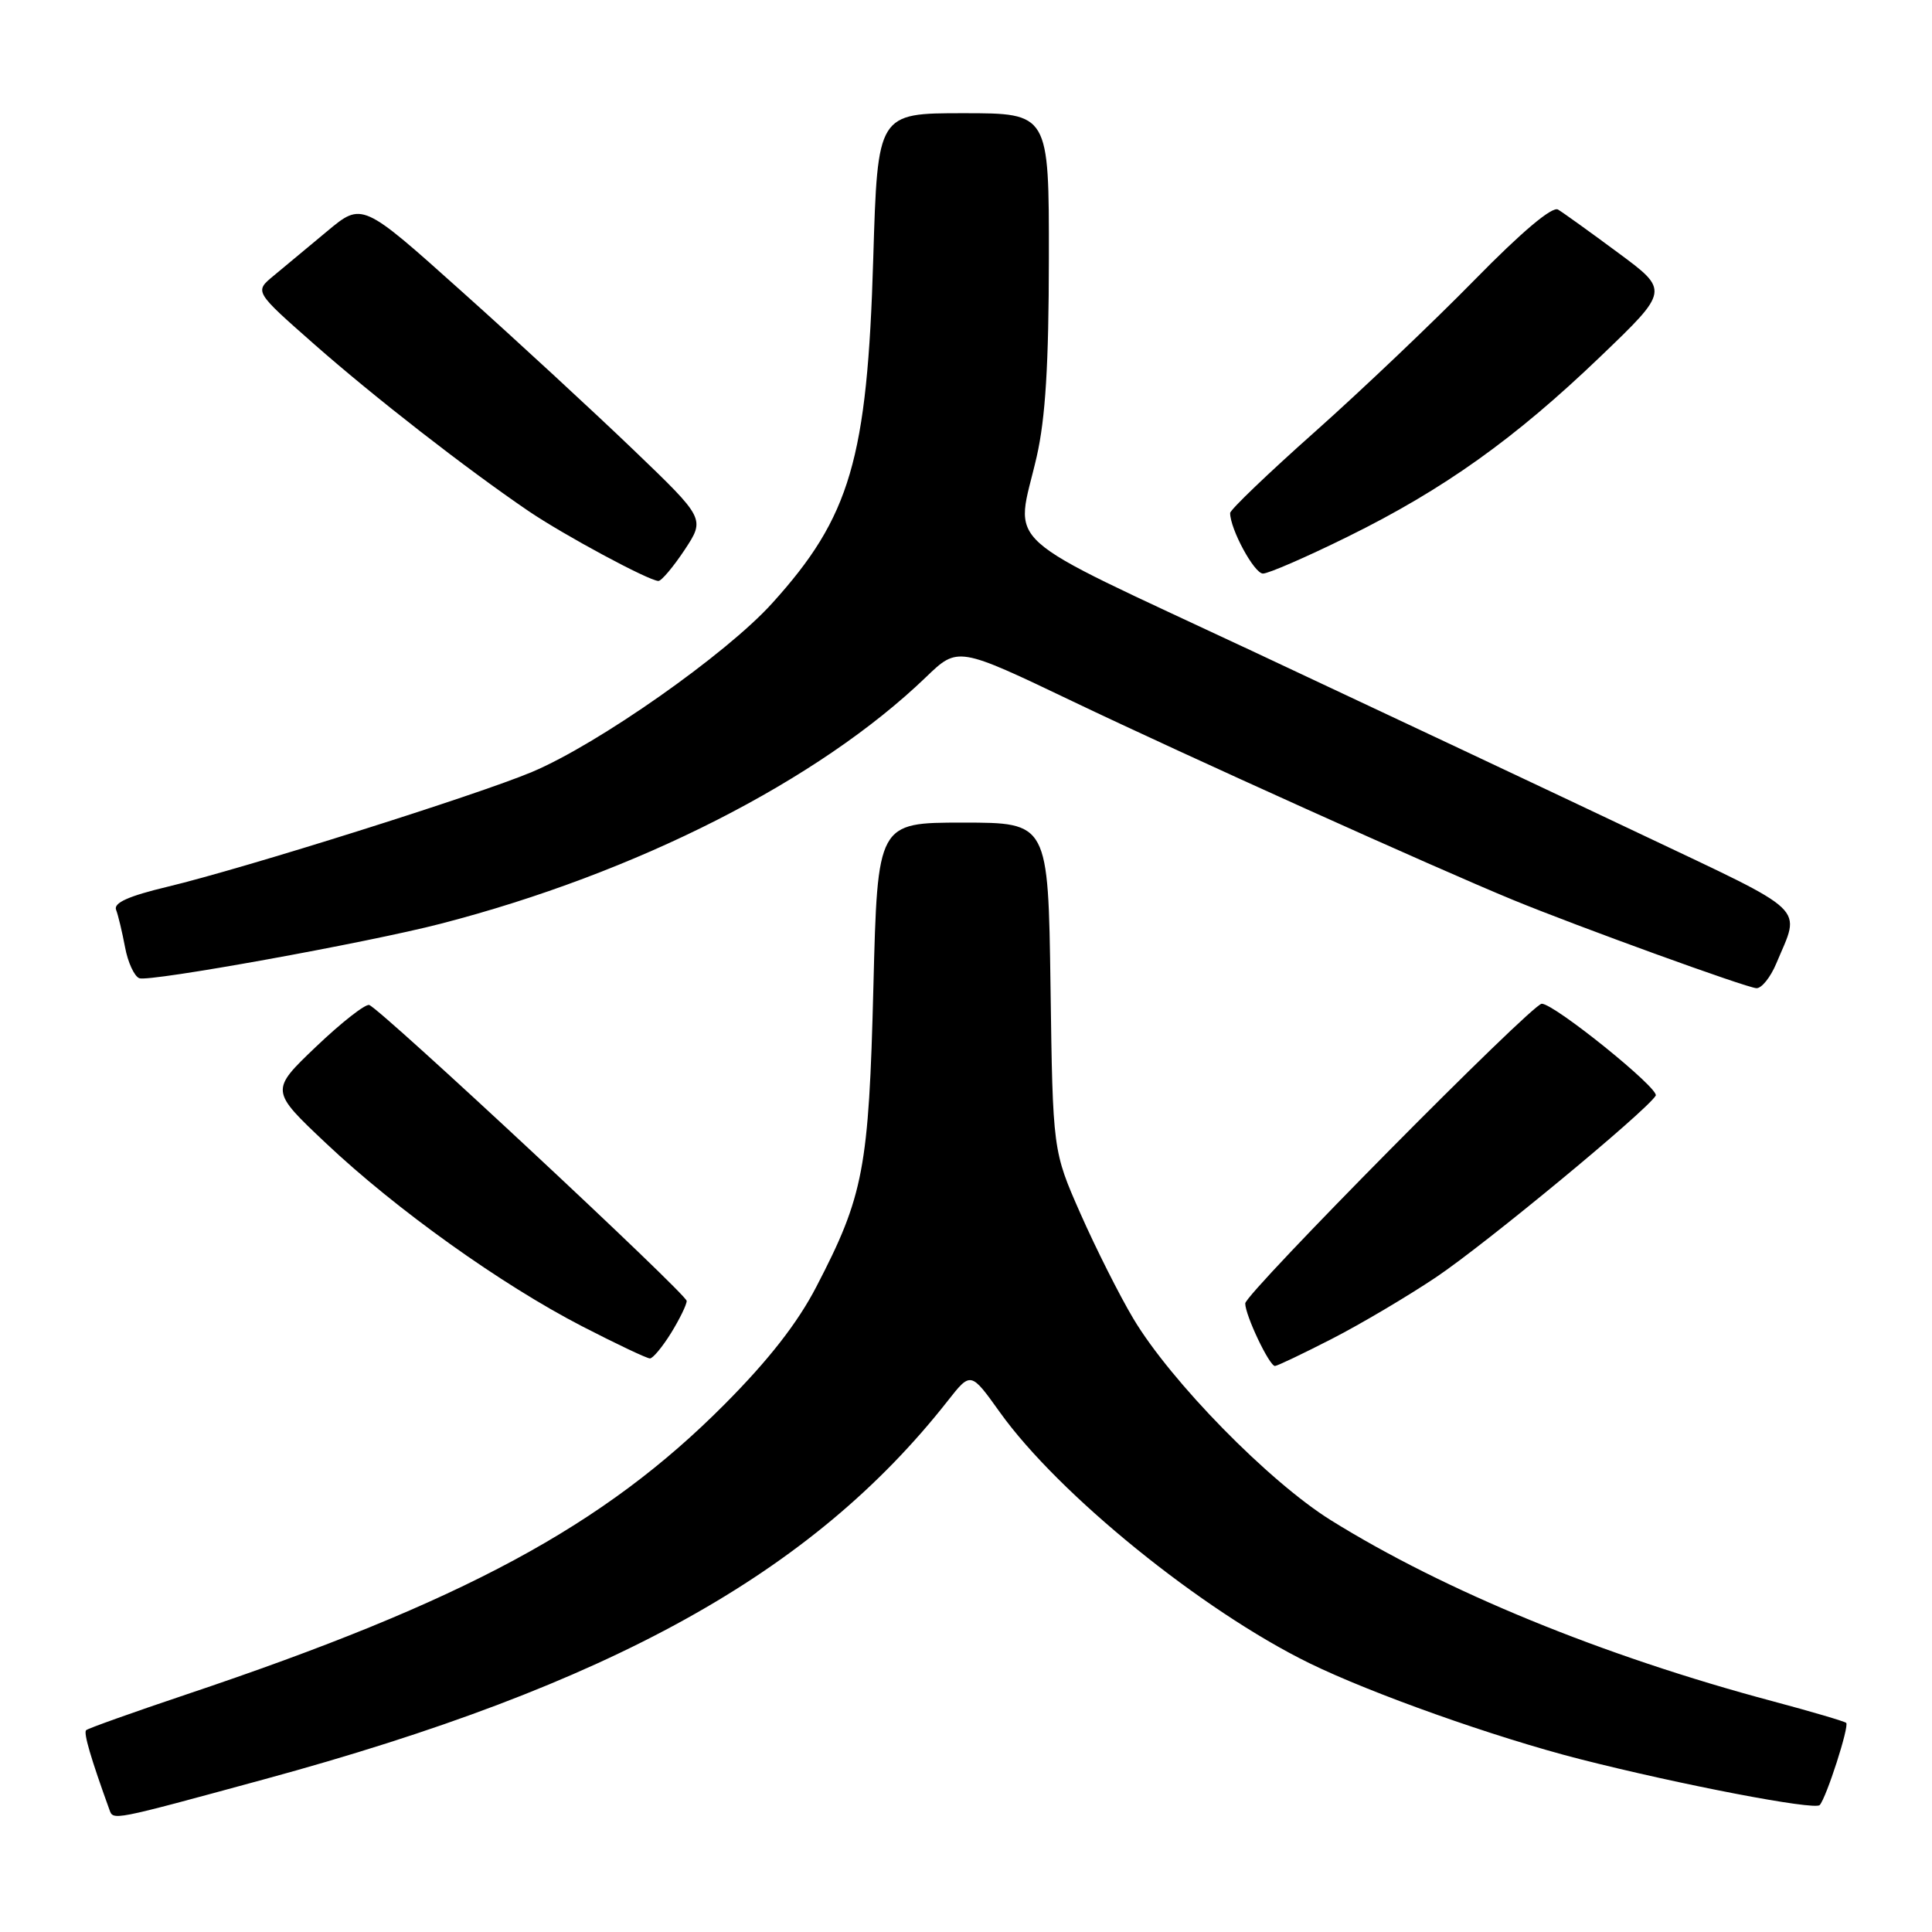 <?xml version="1.0" encoding="UTF-8" standalone="no"?>
<!DOCTYPE svg PUBLIC "-//W3C//DTD SVG 1.1//EN" "http://www.w3.org/Graphics/SVG/1.1/DTD/svg11.dtd" >
<svg xmlns="http://www.w3.org/2000/svg" xmlns:xlink="http://www.w3.org/1999/xlink" version="1.1" viewBox="0 0 256 256">
 <g >
 <path fill="currentColor"
d=" M 35.00 235.77 C 80.86 223.29 107.63 208.47 125.58 185.62 C 128.63 181.74 128.63 181.74 132.48 187.12 C 140.26 198.01 159.25 213.40 173.50 220.38 C 181.78 224.43 198.05 230.20 209.30 233.08 C 222.64 236.48 240.46 239.90 241.12 239.18 C 242.01 238.20 245.06 228.73 244.63 228.29 C 244.42 228.09 240.04 226.80 234.88 225.42 C 212.41 219.43 191.45 210.84 176.35 201.44 C 168.14 196.32 155.15 183.07 150.17 174.72 C 148.34 171.65 145.19 165.39 143.17 160.82 C 139.50 152.50 139.50 152.50 139.20 130.75 C 138.89 109.00 138.89 109.00 127.58 109.00 C 116.28 109.00 116.28 109.00 115.73 130.75 C 115.12 154.83 114.44 158.44 108.17 170.50 C 105.69 175.29 101.85 180.21 96.02 186.07 C 80.00 202.19 61.42 212.20 24.67 224.53 C 17.61 226.90 11.64 229.03 11.41 229.26 C 11.05 229.62 12.03 232.98 14.49 239.77 C 15.02 241.24 14.62 241.32 35.00 235.77 Z  M 176.45 177.42 C 180.28 175.46 186.51 171.77 190.30 169.23 C 196.80 164.87 218.11 147.26 219.39 145.18 C 219.94 144.28 205.96 133.00 204.29 133.00 C 202.99 133.00 165.00 171.40 165.00 172.71 C 165.00 174.28 168.19 181.00 168.94 181.00 C 169.25 180.99 172.63 179.38 176.45 177.42 Z  M 88.92 176.63 C 90.06 174.78 90.99 172.87 90.99 172.38 C 90.97 171.46 50.52 133.75 48.93 133.17 C 48.43 132.99 45.27 135.46 41.90 138.67 C 35.79 144.50 35.79 144.50 43.21 151.50 C 52.51 160.28 66.43 170.22 77.15 175.75 C 81.69 178.09 85.72 180.00 86.12 180.00 C 86.51 180.00 87.77 178.48 88.92 176.63 Z  M 235.37 127.66 C 238.60 119.92 240.01 121.26 217.27 110.46 C 205.85 105.04 182.78 94.17 166.00 86.30 C 131.65 70.20 134.55 72.81 137.37 60.50 C 138.53 55.41 138.97 48.26 138.98 34.25 C 139.00 15.00 139.00 15.00 127.65 15.00 C 116.29 15.00 116.29 15.00 115.71 34.25 C 114.92 60.85 112.67 68.50 102.30 79.95 C 96.20 86.70 79.23 98.62 70.49 102.29 C 63.25 105.34 32.34 115.07 22.19 117.50 C 17.05 118.73 15.03 119.63 15.38 120.55 C 15.66 121.27 16.19 123.50 16.57 125.51 C 16.94 127.52 17.80 129.37 18.46 129.62 C 19.79 130.14 48.71 124.91 58.39 122.40 C 84.33 115.69 108.45 103.44 122.71 89.71 C 126.92 85.66 126.92 85.66 142.21 92.97 C 156.95 100.02 190.19 115.01 200.50 119.25 C 208.98 122.74 231.43 130.89 232.74 130.94 C 233.42 130.97 234.60 129.50 235.37 127.66 Z  M 90.71 72.87 C 93.44 68.73 93.44 68.73 83.95 59.62 C 78.72 54.60 68.50 45.16 61.21 38.64 C 47.98 26.78 47.98 26.78 43.35 30.64 C 40.81 32.76 37.60 35.43 36.22 36.57 C 33.72 38.64 33.72 38.64 41.61 45.59 C 49.59 52.62 61.74 62.07 70.02 67.71 C 74.70 70.89 85.94 76.94 87.24 76.98 C 87.64 76.99 89.20 75.14 90.71 72.87 Z  M 178.59 71.11 C 191.31 64.84 200.71 58.14 212.08 47.23 C 221.18 38.50 221.18 38.50 214.42 33.50 C 210.71 30.75 207.12 28.17 206.45 27.77 C 205.69 27.30 201.62 30.73 195.37 37.11 C 189.94 42.65 180.44 51.69 174.25 57.20 C 168.06 62.70 163.00 67.55 163.00 67.98 C 163.00 70.11 166.19 76.00 167.35 76.00 C 168.08 76.00 173.14 73.80 178.59 71.11 Z "/>
</g>
</svg>